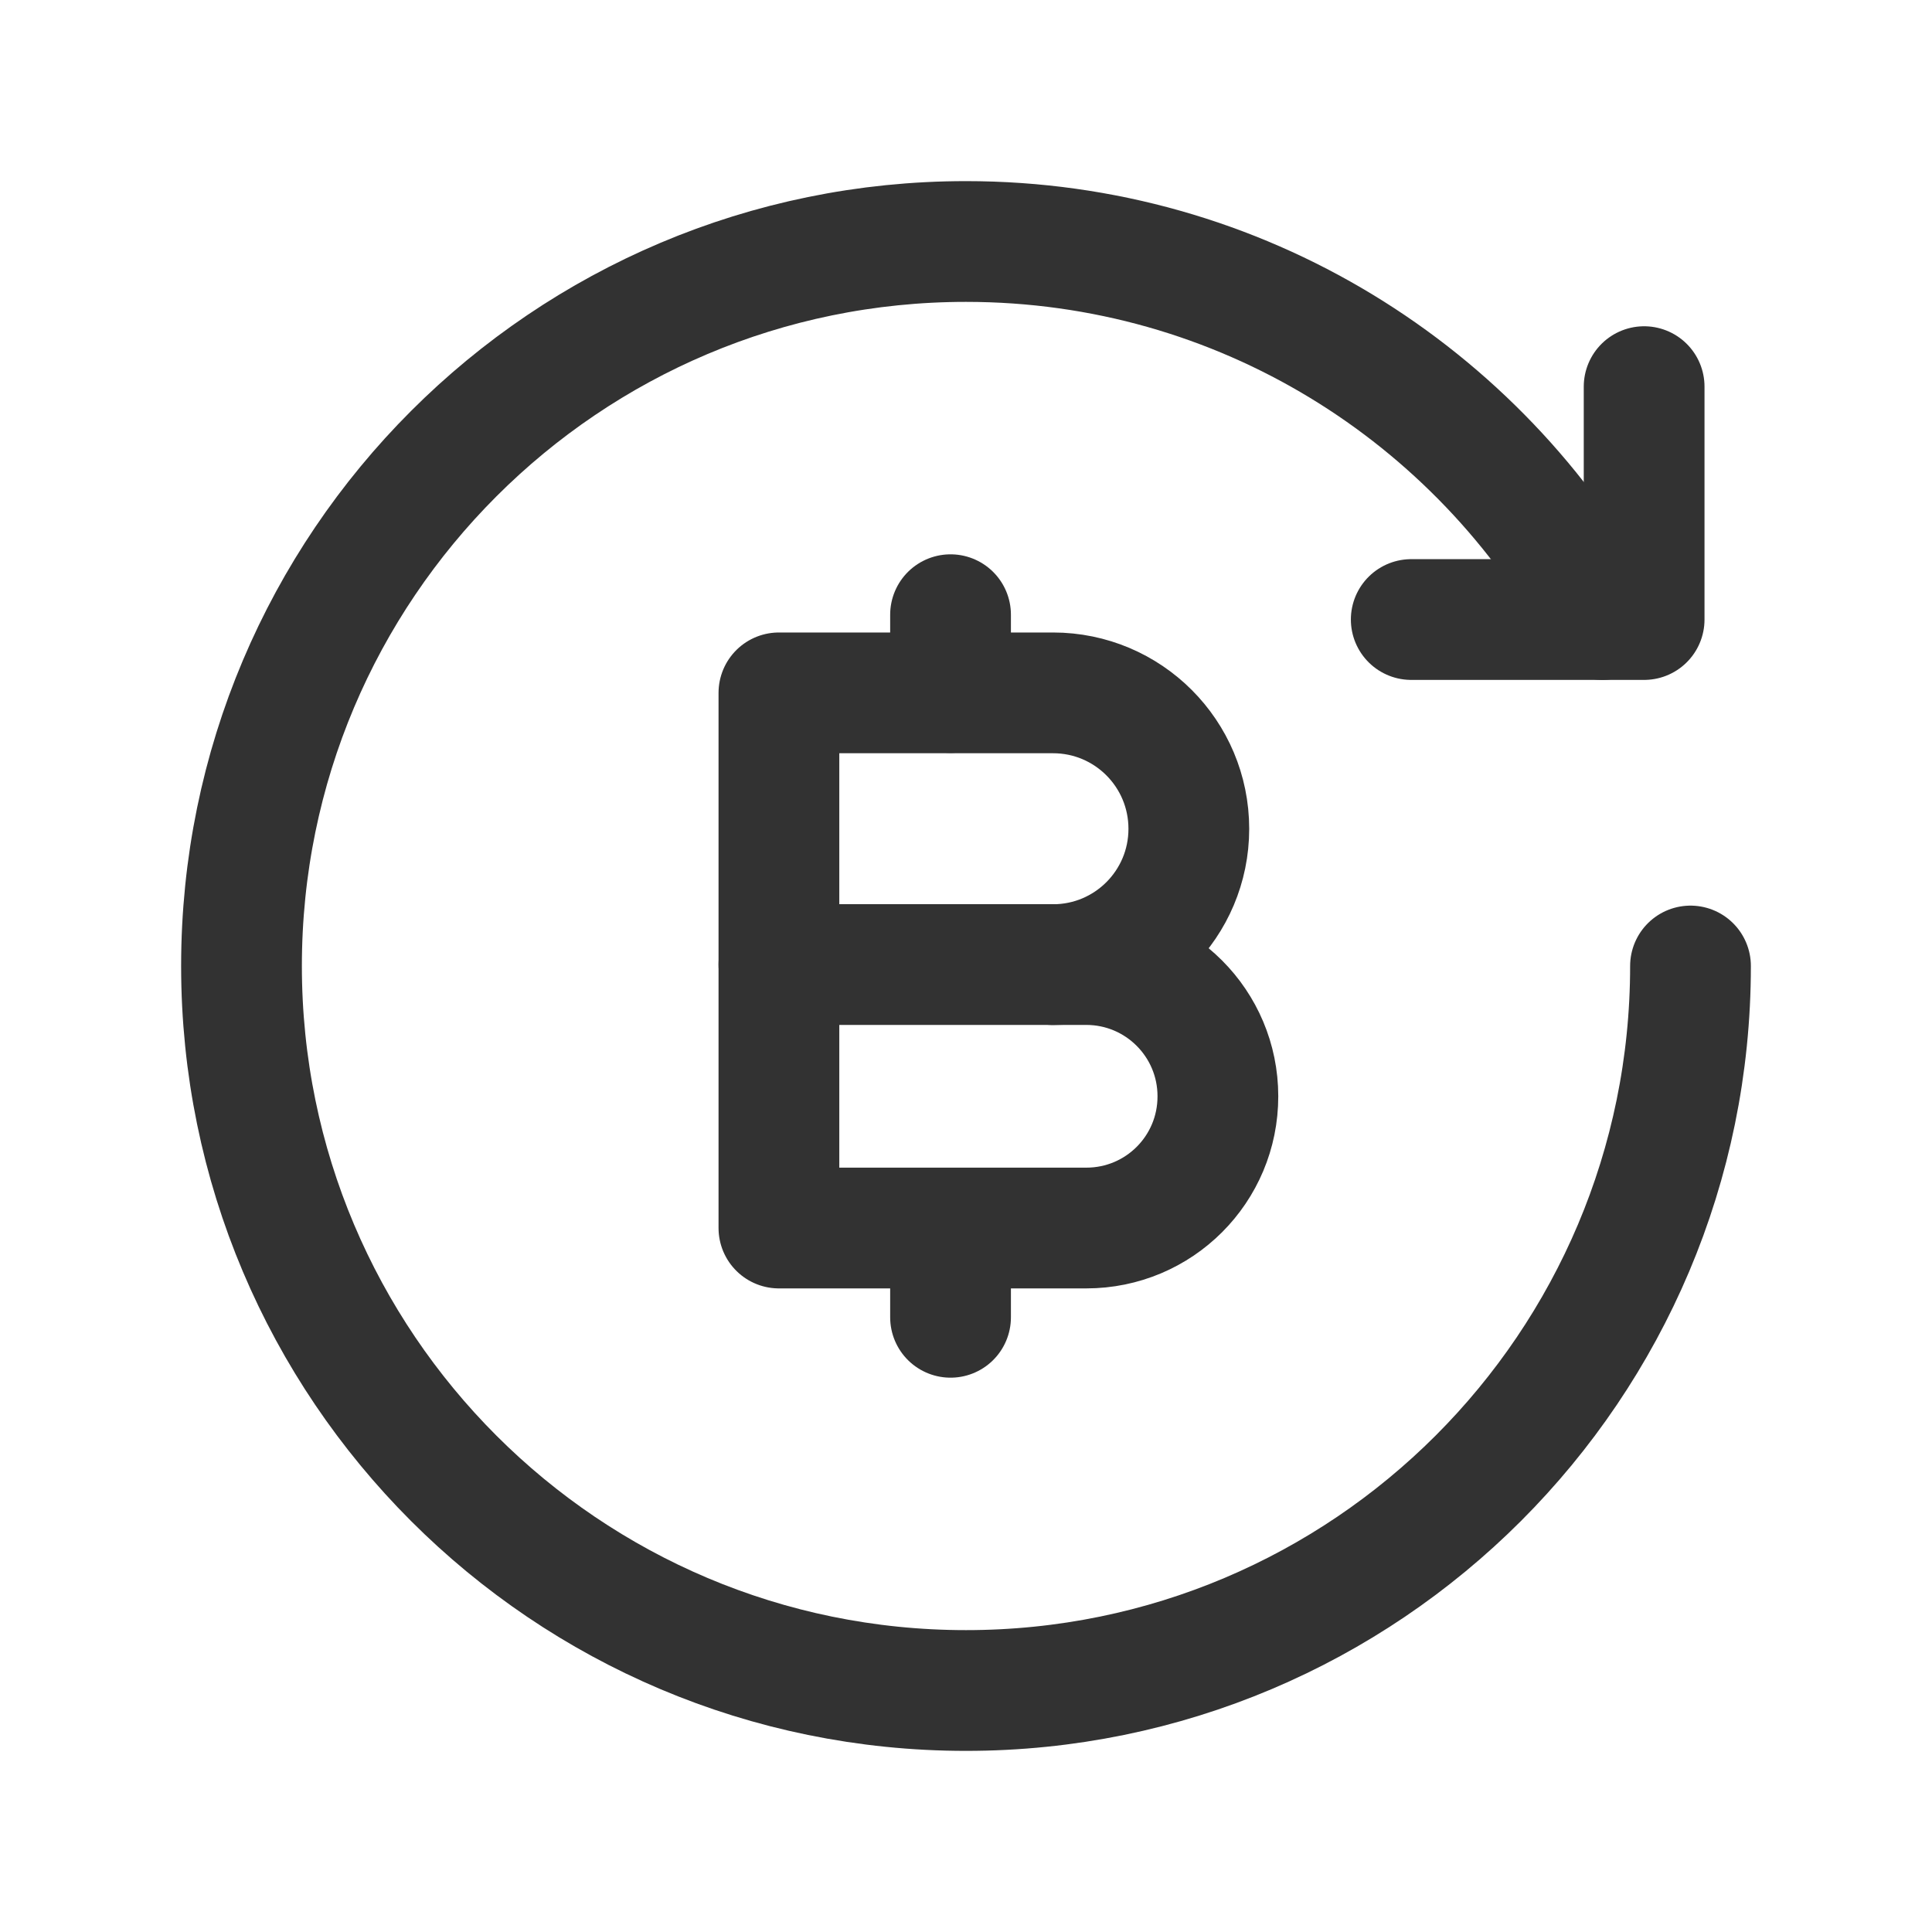 <?xml version="1.0" encoding="UTF-8"?><svg version="1.1" viewBox="0 0 24 24" xmlns="http://www.w3.org/2000/svg" xmlns:xlink="http://www.w3.org/1999/xlink"><!--Generated by IJSVG (https://github.com/iconjar/IJSVG)--><g stroke-linecap="round" stroke-width="1.5" stroke="#323232" fill="none" stroke-linejoin="round"><path d="M20.424,4.803v2.893h-2.893h2.893"></path><path d="M13.494,15.255h-3.818v-3.273h3.817c0.905,0 1.636,0.733 1.636,1.636v0c0.001,0.906 -0.73,1.637 -1.635,1.637Z"></path><path d="M9.676,11.983v-3.376h3.405c0.932,0 1.687,0.755 1.687,1.689v0c0,0.932 -0.755,1.687 -1.687,1.687"></path><path d="M11.808,7.636v0.967"></path><path d="M11.808,16.364v-1.091"></path><path d="M19.905,7.696c-1.526,-2.797 -4.493,-4.696 -7.905,-4.696c-4.971,0 -9,4.03 -9,9c0,4.97 4.029,9 9,9c4.971,0 9,-4.03 9,-9"></path></g><path fill="none" d="M0,0h24v24h-24v-24Z"></path></svg>